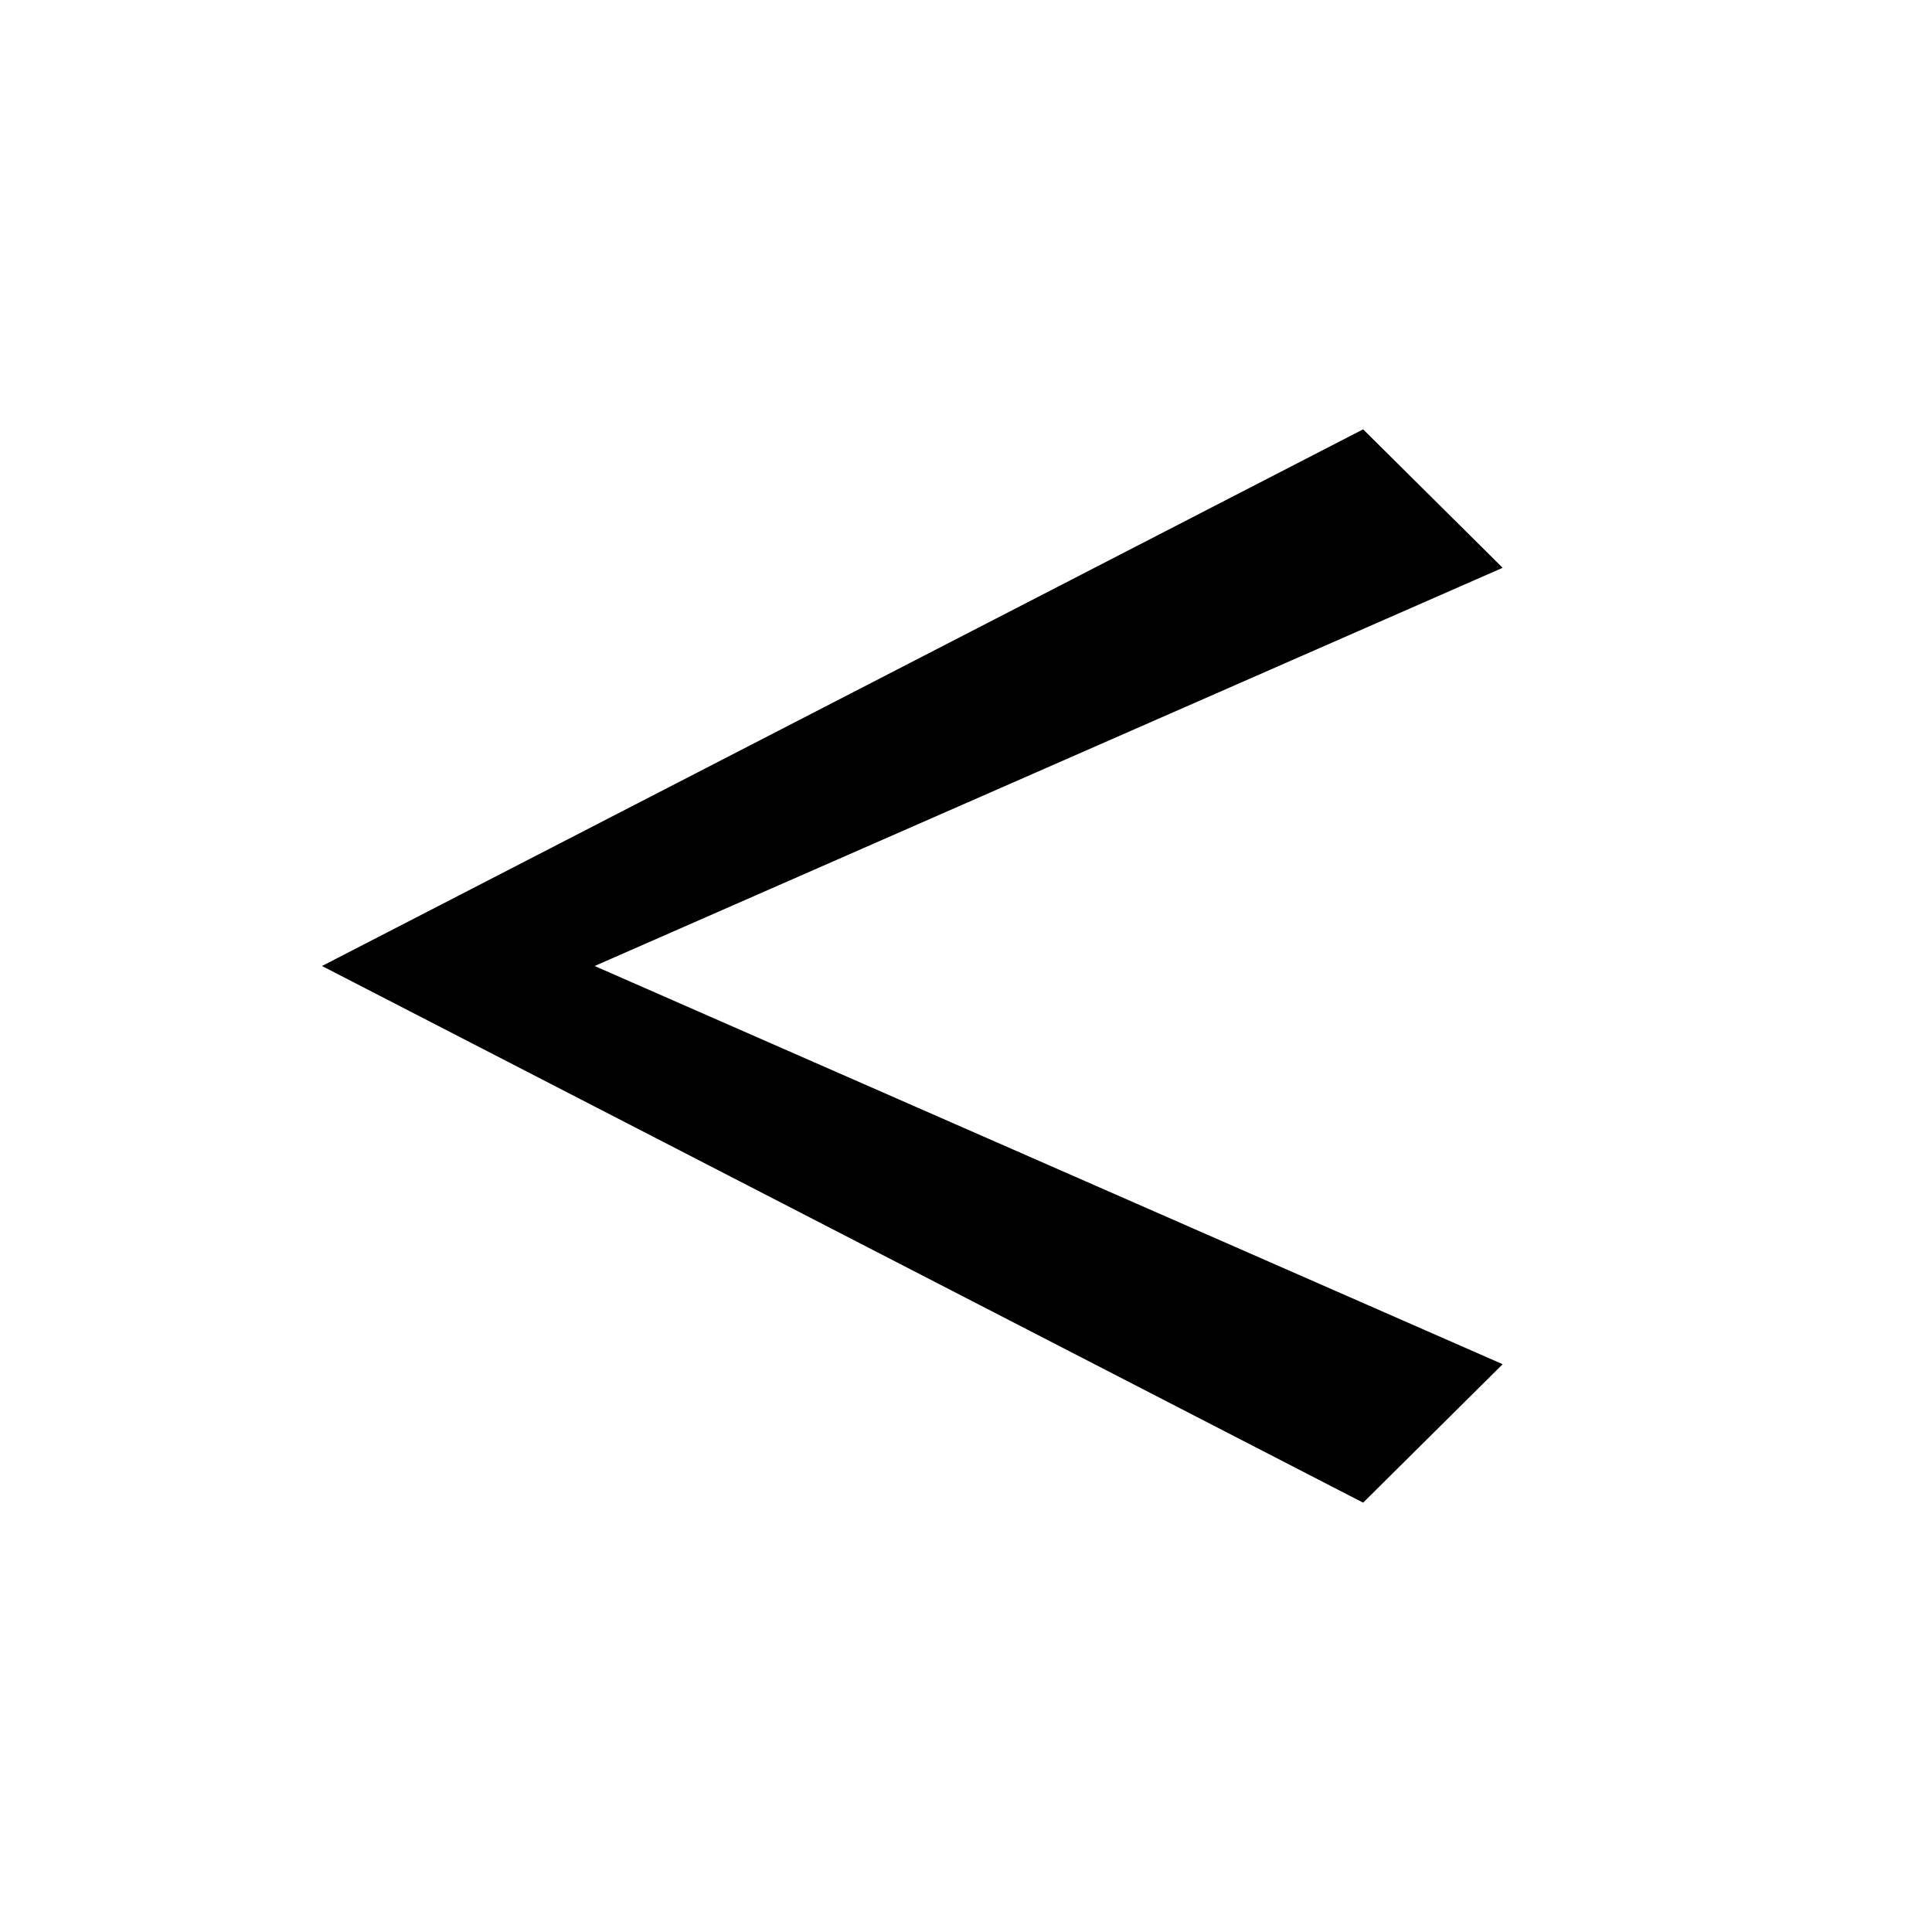 <!-- Generated by IcoMoon.io -->
<svg version="1.1" xmlns="http://www.w3.org/2000/svg" width="18" height="18" viewBox="0 0 18 18">
<title>less</title>
<path d="M14 12.71l-8.46-3.71 8.46-3.71-1.3-1.29-9.7 5 9.7 5 1.3-1.29z"></path>
</svg>
